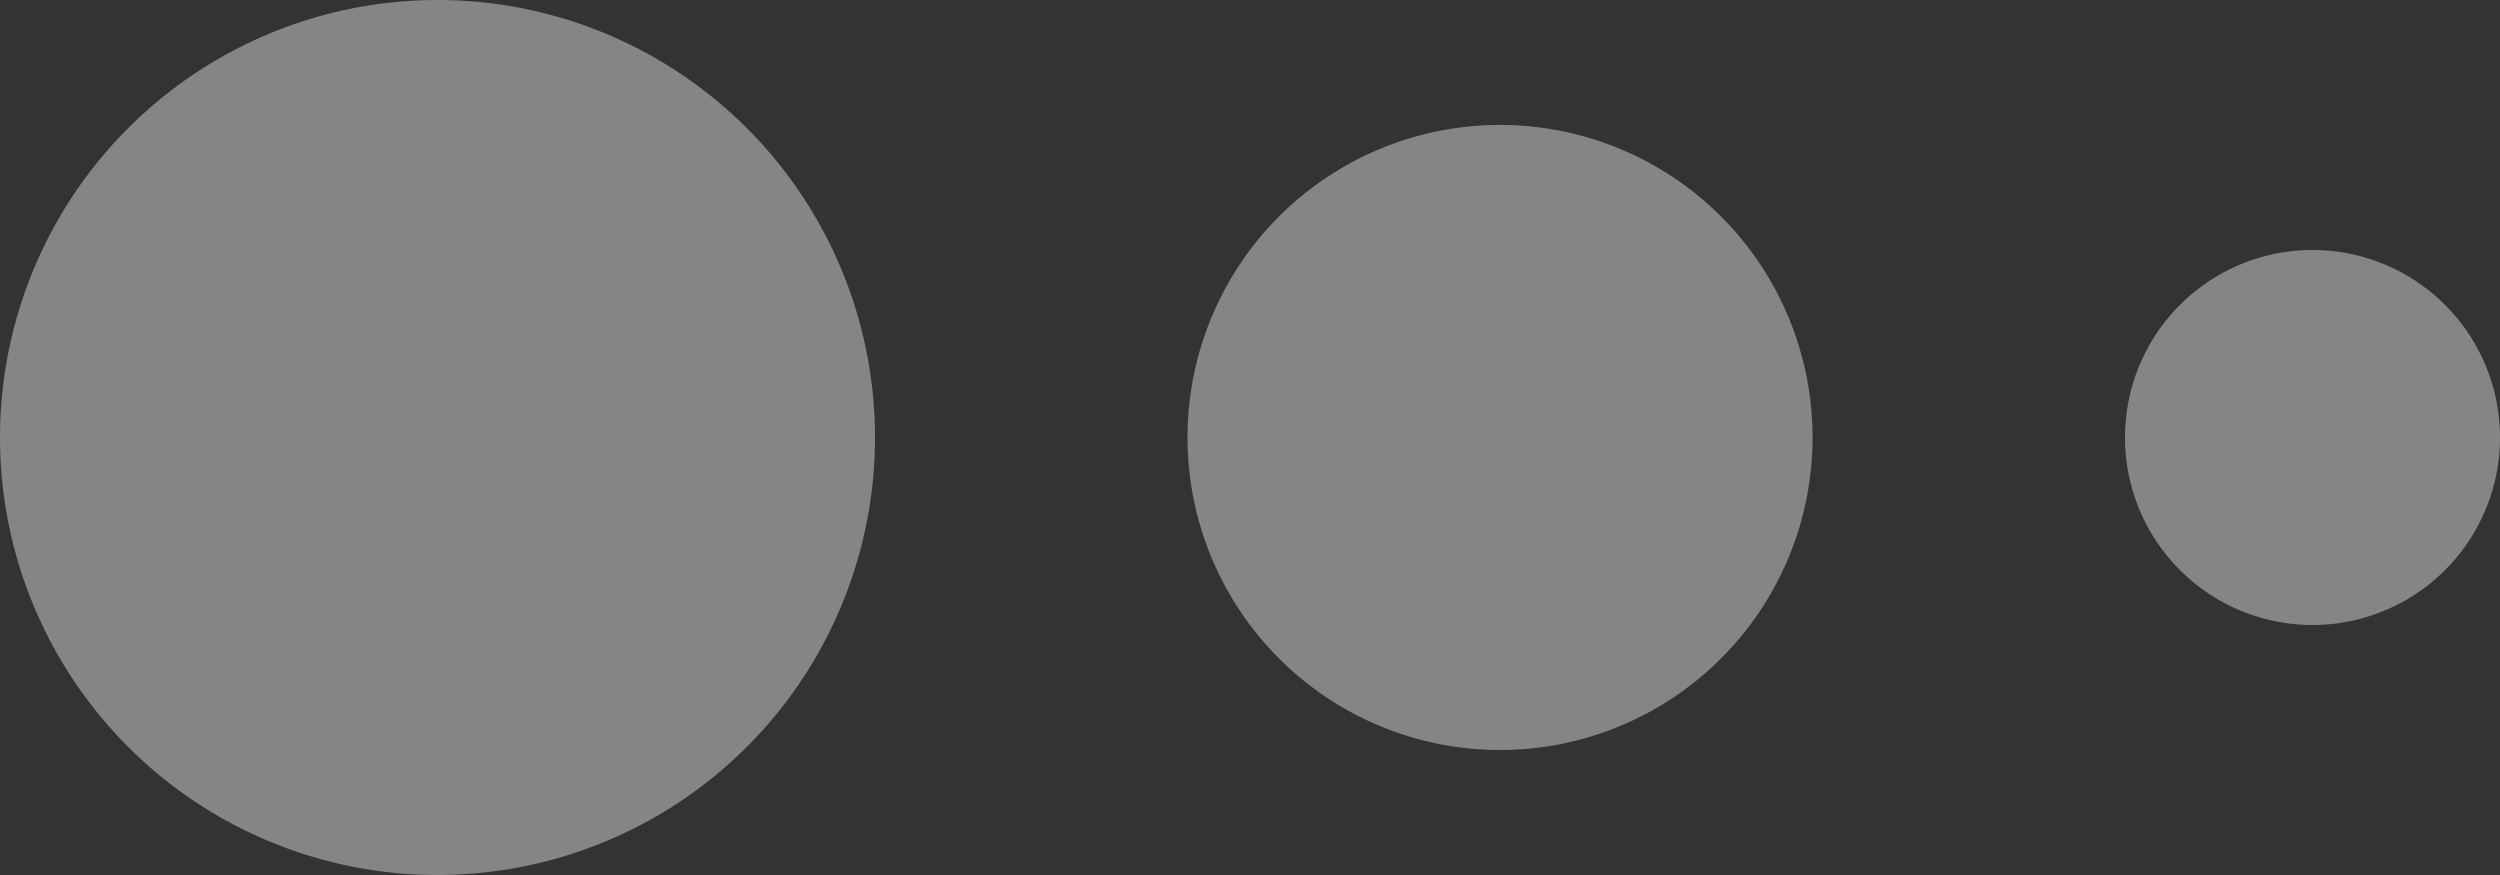 <svg xmlns="http://www.w3.org/2000/svg" width="40" height="14"><rect width="100%" height="100%" fill="#333333" stroke="none"/><path fill-rule="evenodd" opacity=".4" fill="#fff" d="M37 10a3 3 0 1 1 0-6 3 3 0 0 1 0 6zm-13 2a5 5 0 1 1 .001-10.001A5 5 0 0 1 24 12zM7 14A7 7 0 1 1 7 0a7 7 0 0 1 0 14z"/></svg>
